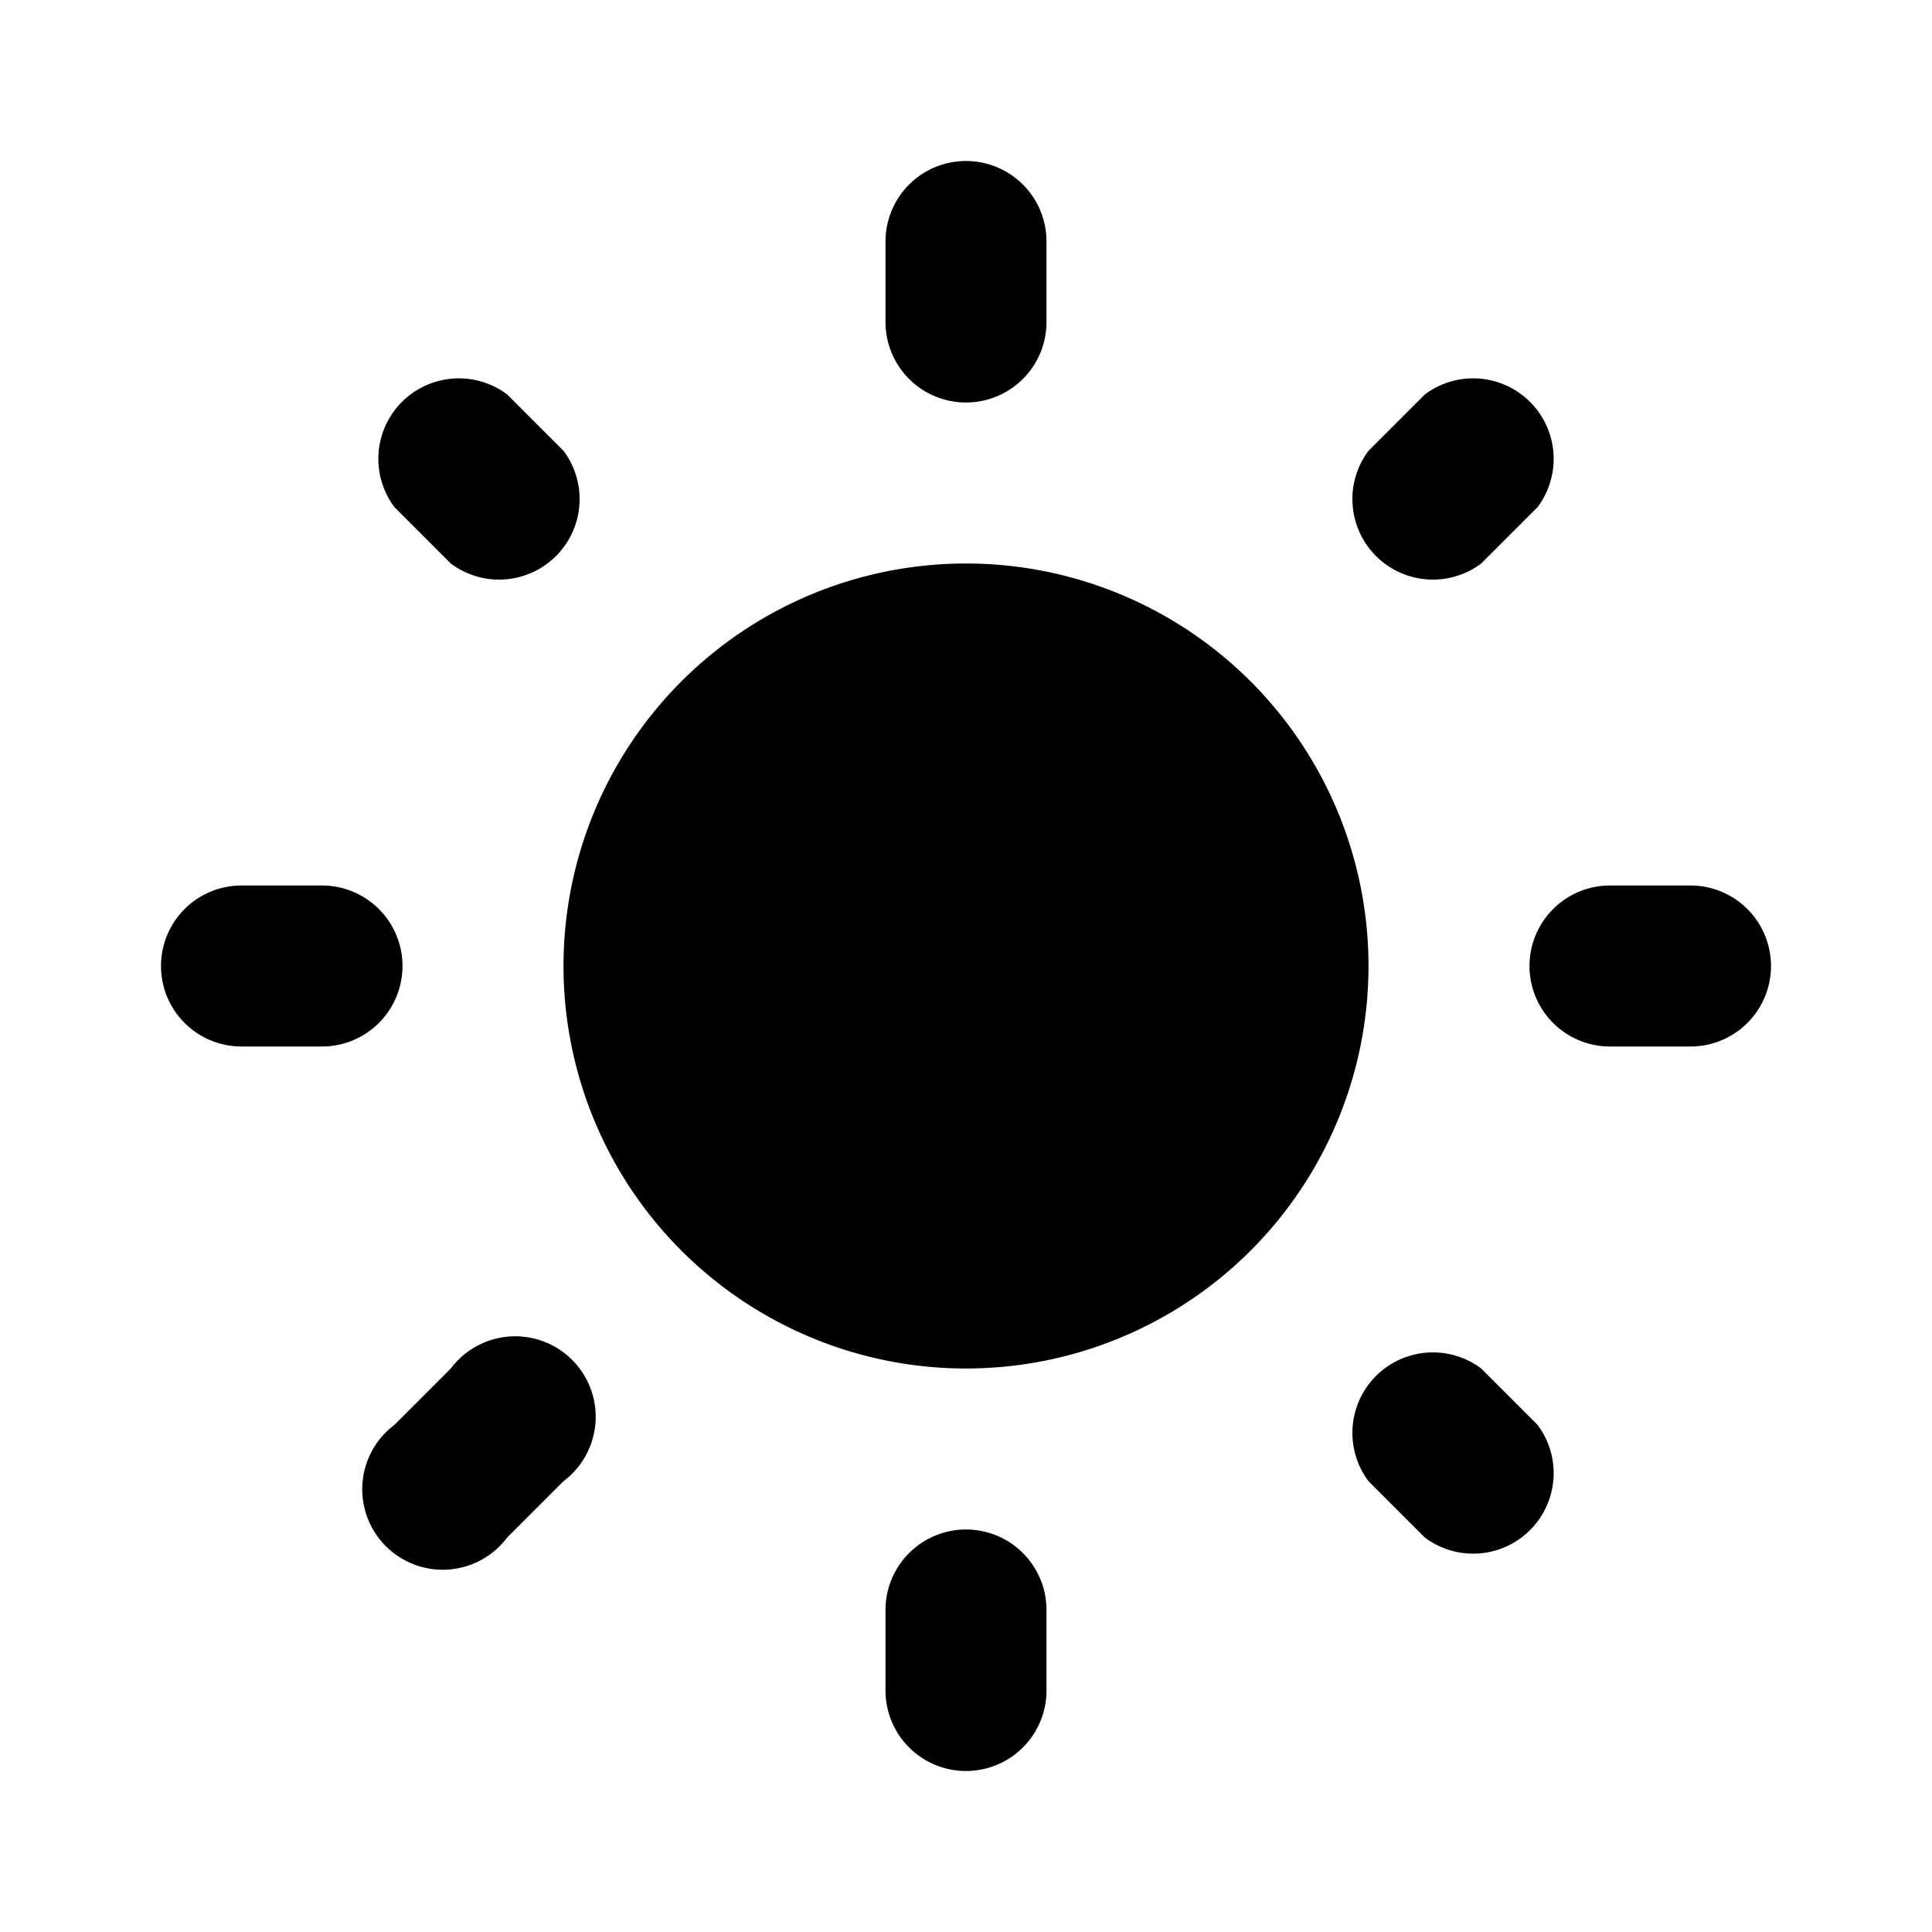 <svg viewBox="0 0 24 24" xmlns="http://www.w3.org/2000/svg">
  <path fill="currentColor" fill-rule="evenodd" d="M13 3a1 1 0 1 0-2 0v1a1 1 0 1 0 2 0V3ZM6.3 4.9a1 1 0 0 0-1.4 1.4l.7.7A1 1 0 0 0 7 5.6l-.7-.7Zm12.8 1.4a1 1 0 0 0-1.4-1.4l-.7.7A1 1 0 0 0 18.4 7l.7-.7ZM3 11a1 1 0 1 0 0 2h1a1 1 0 1 0 0-2H3Zm17 0a1 1 0 1 0 0 2h1a1 1 0 1 0 0-2h-1ZM7 18.4A1 1 0 1 0 5.6 17l-.7.7a1 1 0 1 0 1.4 1.4l.7-.7ZM18.4 17a1 1 0 0 0-1.4 1.4l.7.7a1 1 0 0 0 1.4-1.4l-.7-.7ZM13 20a1 1 0 1 0-2 0v1a1 1 0 1 0 2 0v-1Zm4-8a5 5 0 1 1-10 0 5 5 0 0 1 10 0Z" clip-rule="evenodd"/>
</svg>